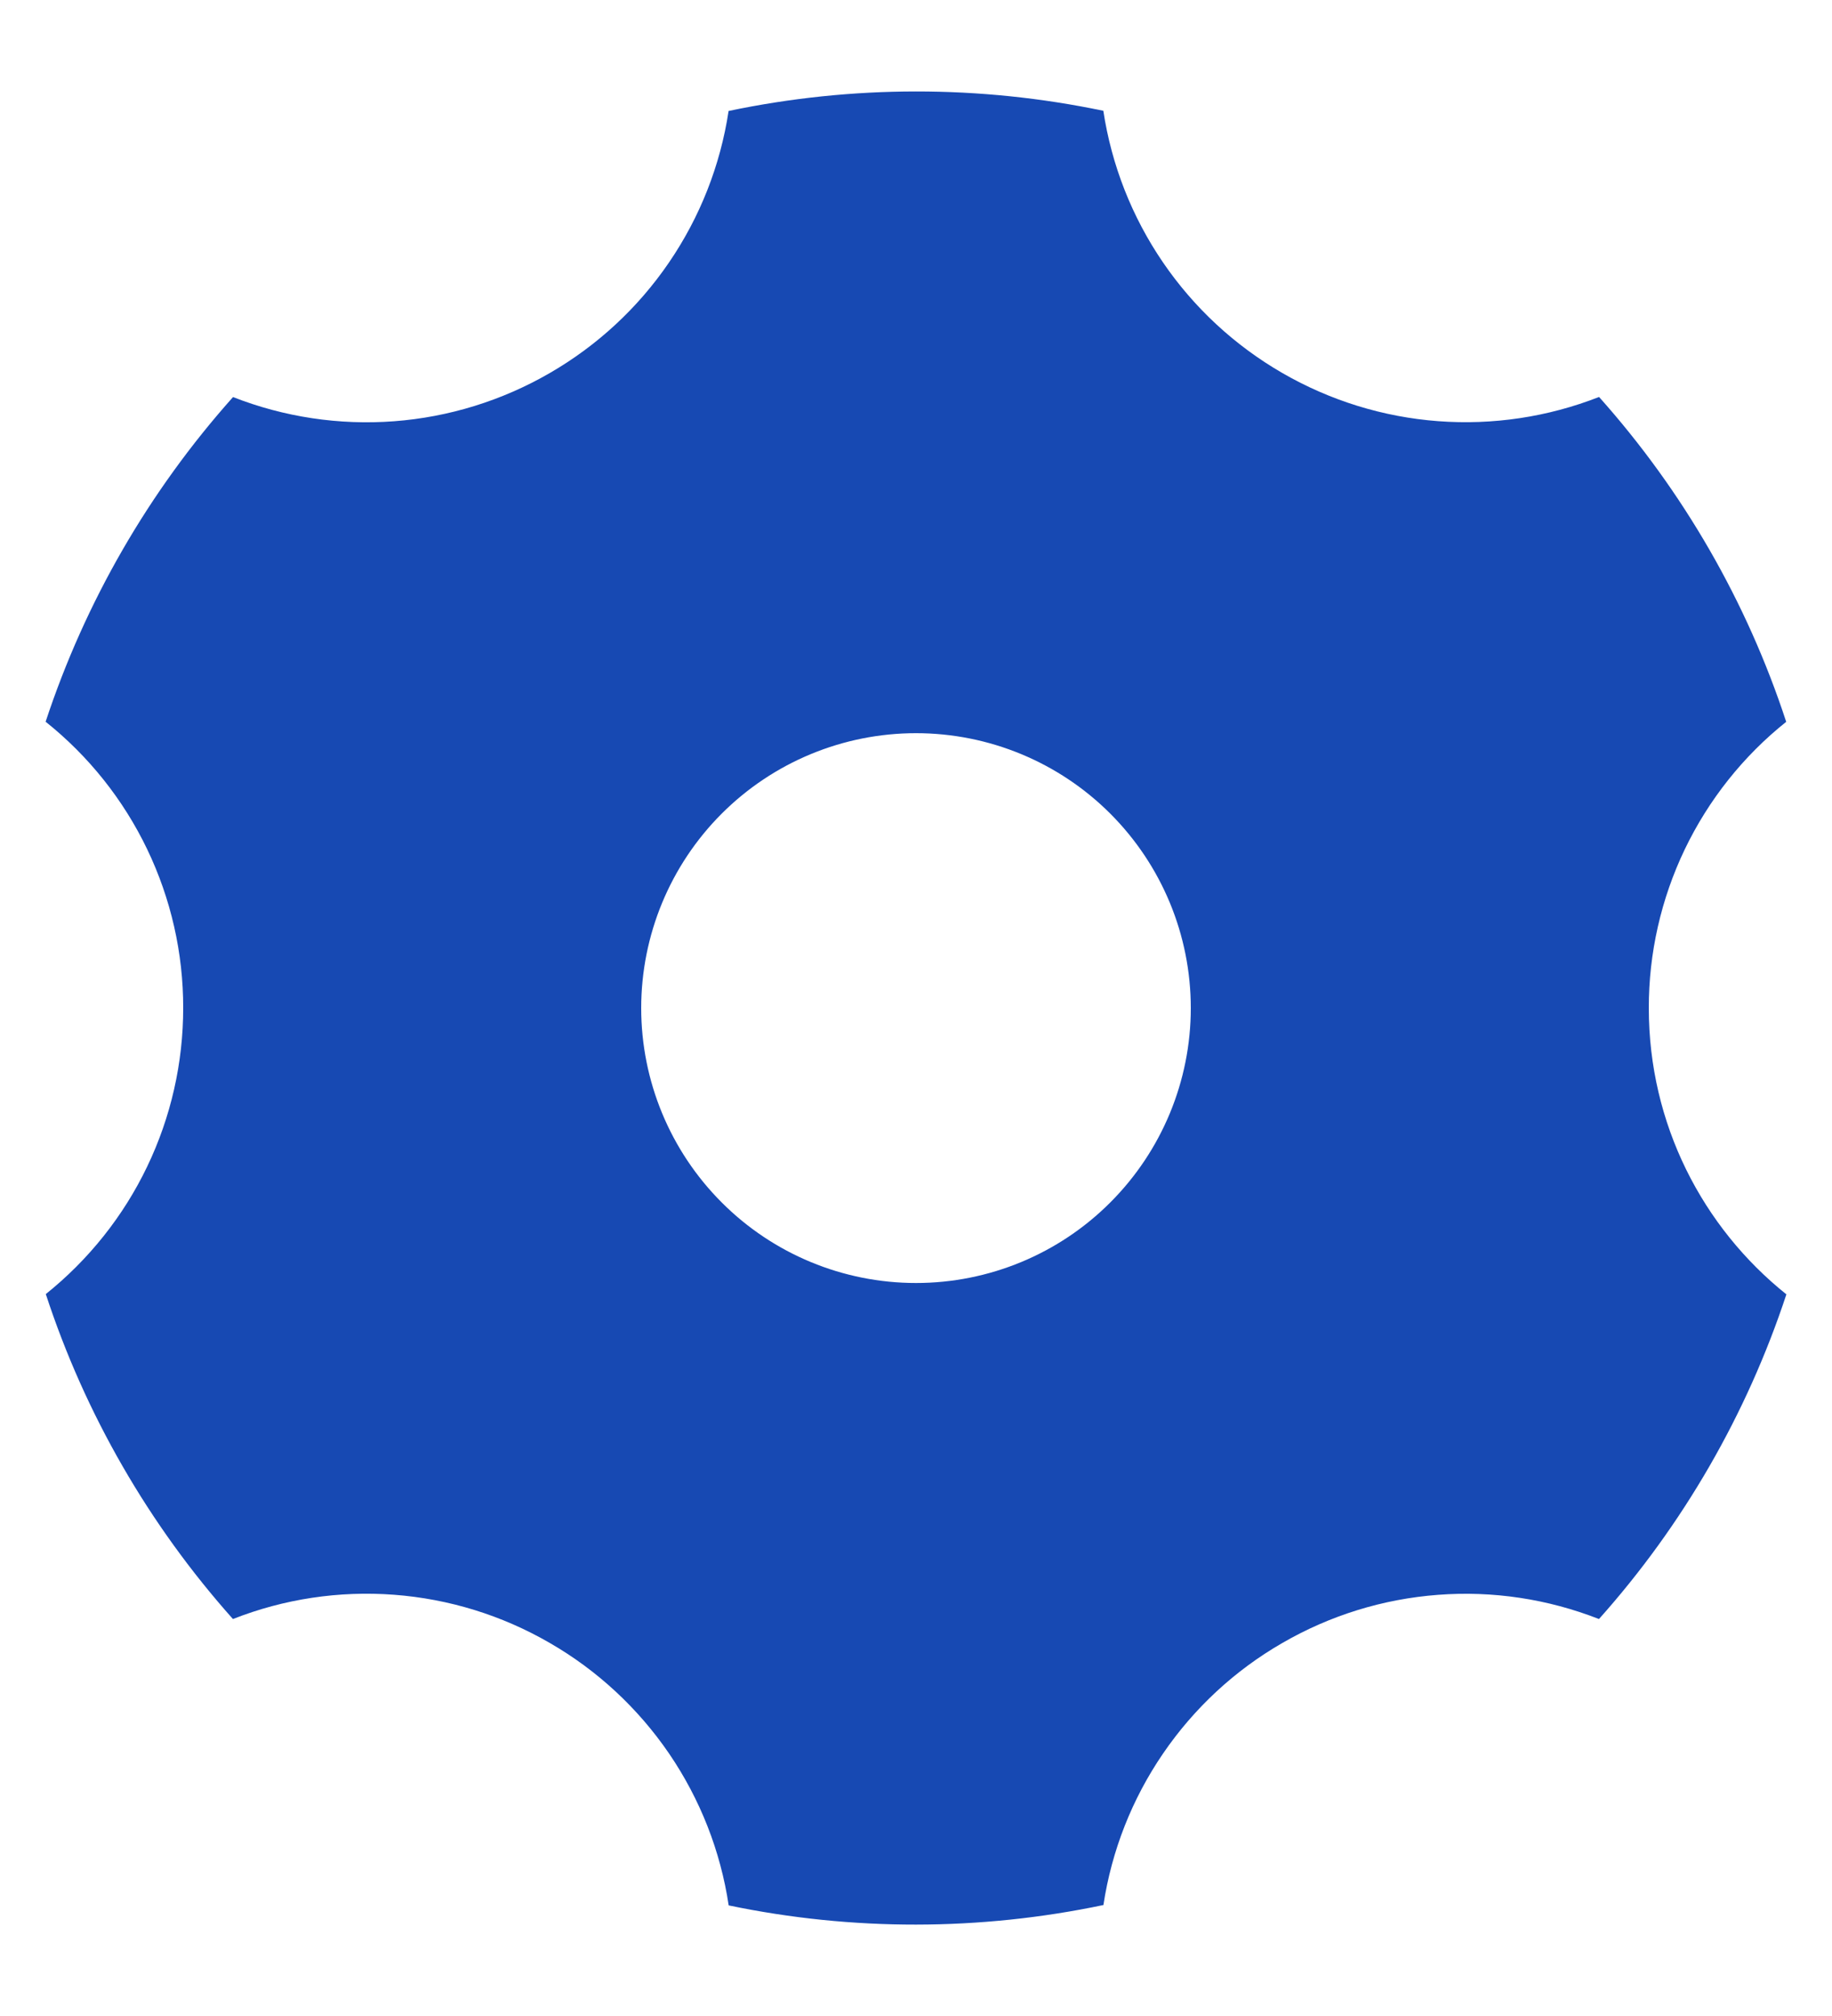 <svg width="20" height="22" viewBox="0 0 20 22" fill="none" xmlns="http://www.w3.org/2000/svg">
<path d="M7.954 1.211C9.303 0.928 10.696 0.927 12.045 1.209C12.135 1.802 12.357 2.367 12.696 2.863C13.034 3.358 13.48 3.771 14 4.071C14.52 4.371 15.1 4.551 15.699 4.596C16.297 4.641 16.898 4.551 17.457 4.332C18.375 5.36 19.071 6.567 19.5 7.877C19.031 8.251 18.653 8.727 18.393 9.268C18.134 9.808 17.999 10.401 18 11.001C18 12.265 18.586 13.392 19.502 14.125C19.07 15.434 18.374 16.64 17.456 17.668C16.897 17.449 16.297 17.358 15.698 17.404C15.1 17.449 14.52 17.628 14 17.929C13.48 18.228 13.035 18.641 12.697 19.136C12.358 19.631 12.136 20.196 12.046 20.789C10.697 21.072 9.304 21.074 7.955 20.793C7.866 20.199 7.643 19.633 7.305 19.137C6.966 18.641 6.52 18.227 6 17.928C5.48 17.627 4.9 17.448 4.301 17.403C3.703 17.358 3.102 17.448 2.543 17.668C1.625 16.639 0.929 15.432 0.5 14.122C0.968 13.747 1.347 13.272 1.606 12.732C1.866 12.191 2 11.599 2 11C2.001 10.4 1.866 9.807 1.606 9.266C1.346 8.725 0.967 8.25 0.498 7.876C0.93 6.567 1.626 5.361 2.544 4.333C3.103 4.552 3.704 4.642 4.302 4.597C4.9 4.552 5.481 4.372 6 4.072C6.52 3.772 6.965 3.36 7.303 2.865C7.642 2.369 7.864 1.805 7.954 1.212V1.211ZM10 14.001C10.796 14.001 11.559 13.685 12.121 13.122C12.684 12.559 13 11.796 13 11.001C13 10.205 12.684 9.442 12.121 8.879C11.559 8.317 10.796 8.001 10 8.001C9.204 8.001 8.441 8.317 7.879 8.879C7.316 9.442 7 10.205 7 11.001C7 11.796 7.316 12.559 7.879 13.122C8.441 13.685 9.204 14.001 10 14.001Z" fill="#1749B3"/>
</svg>
